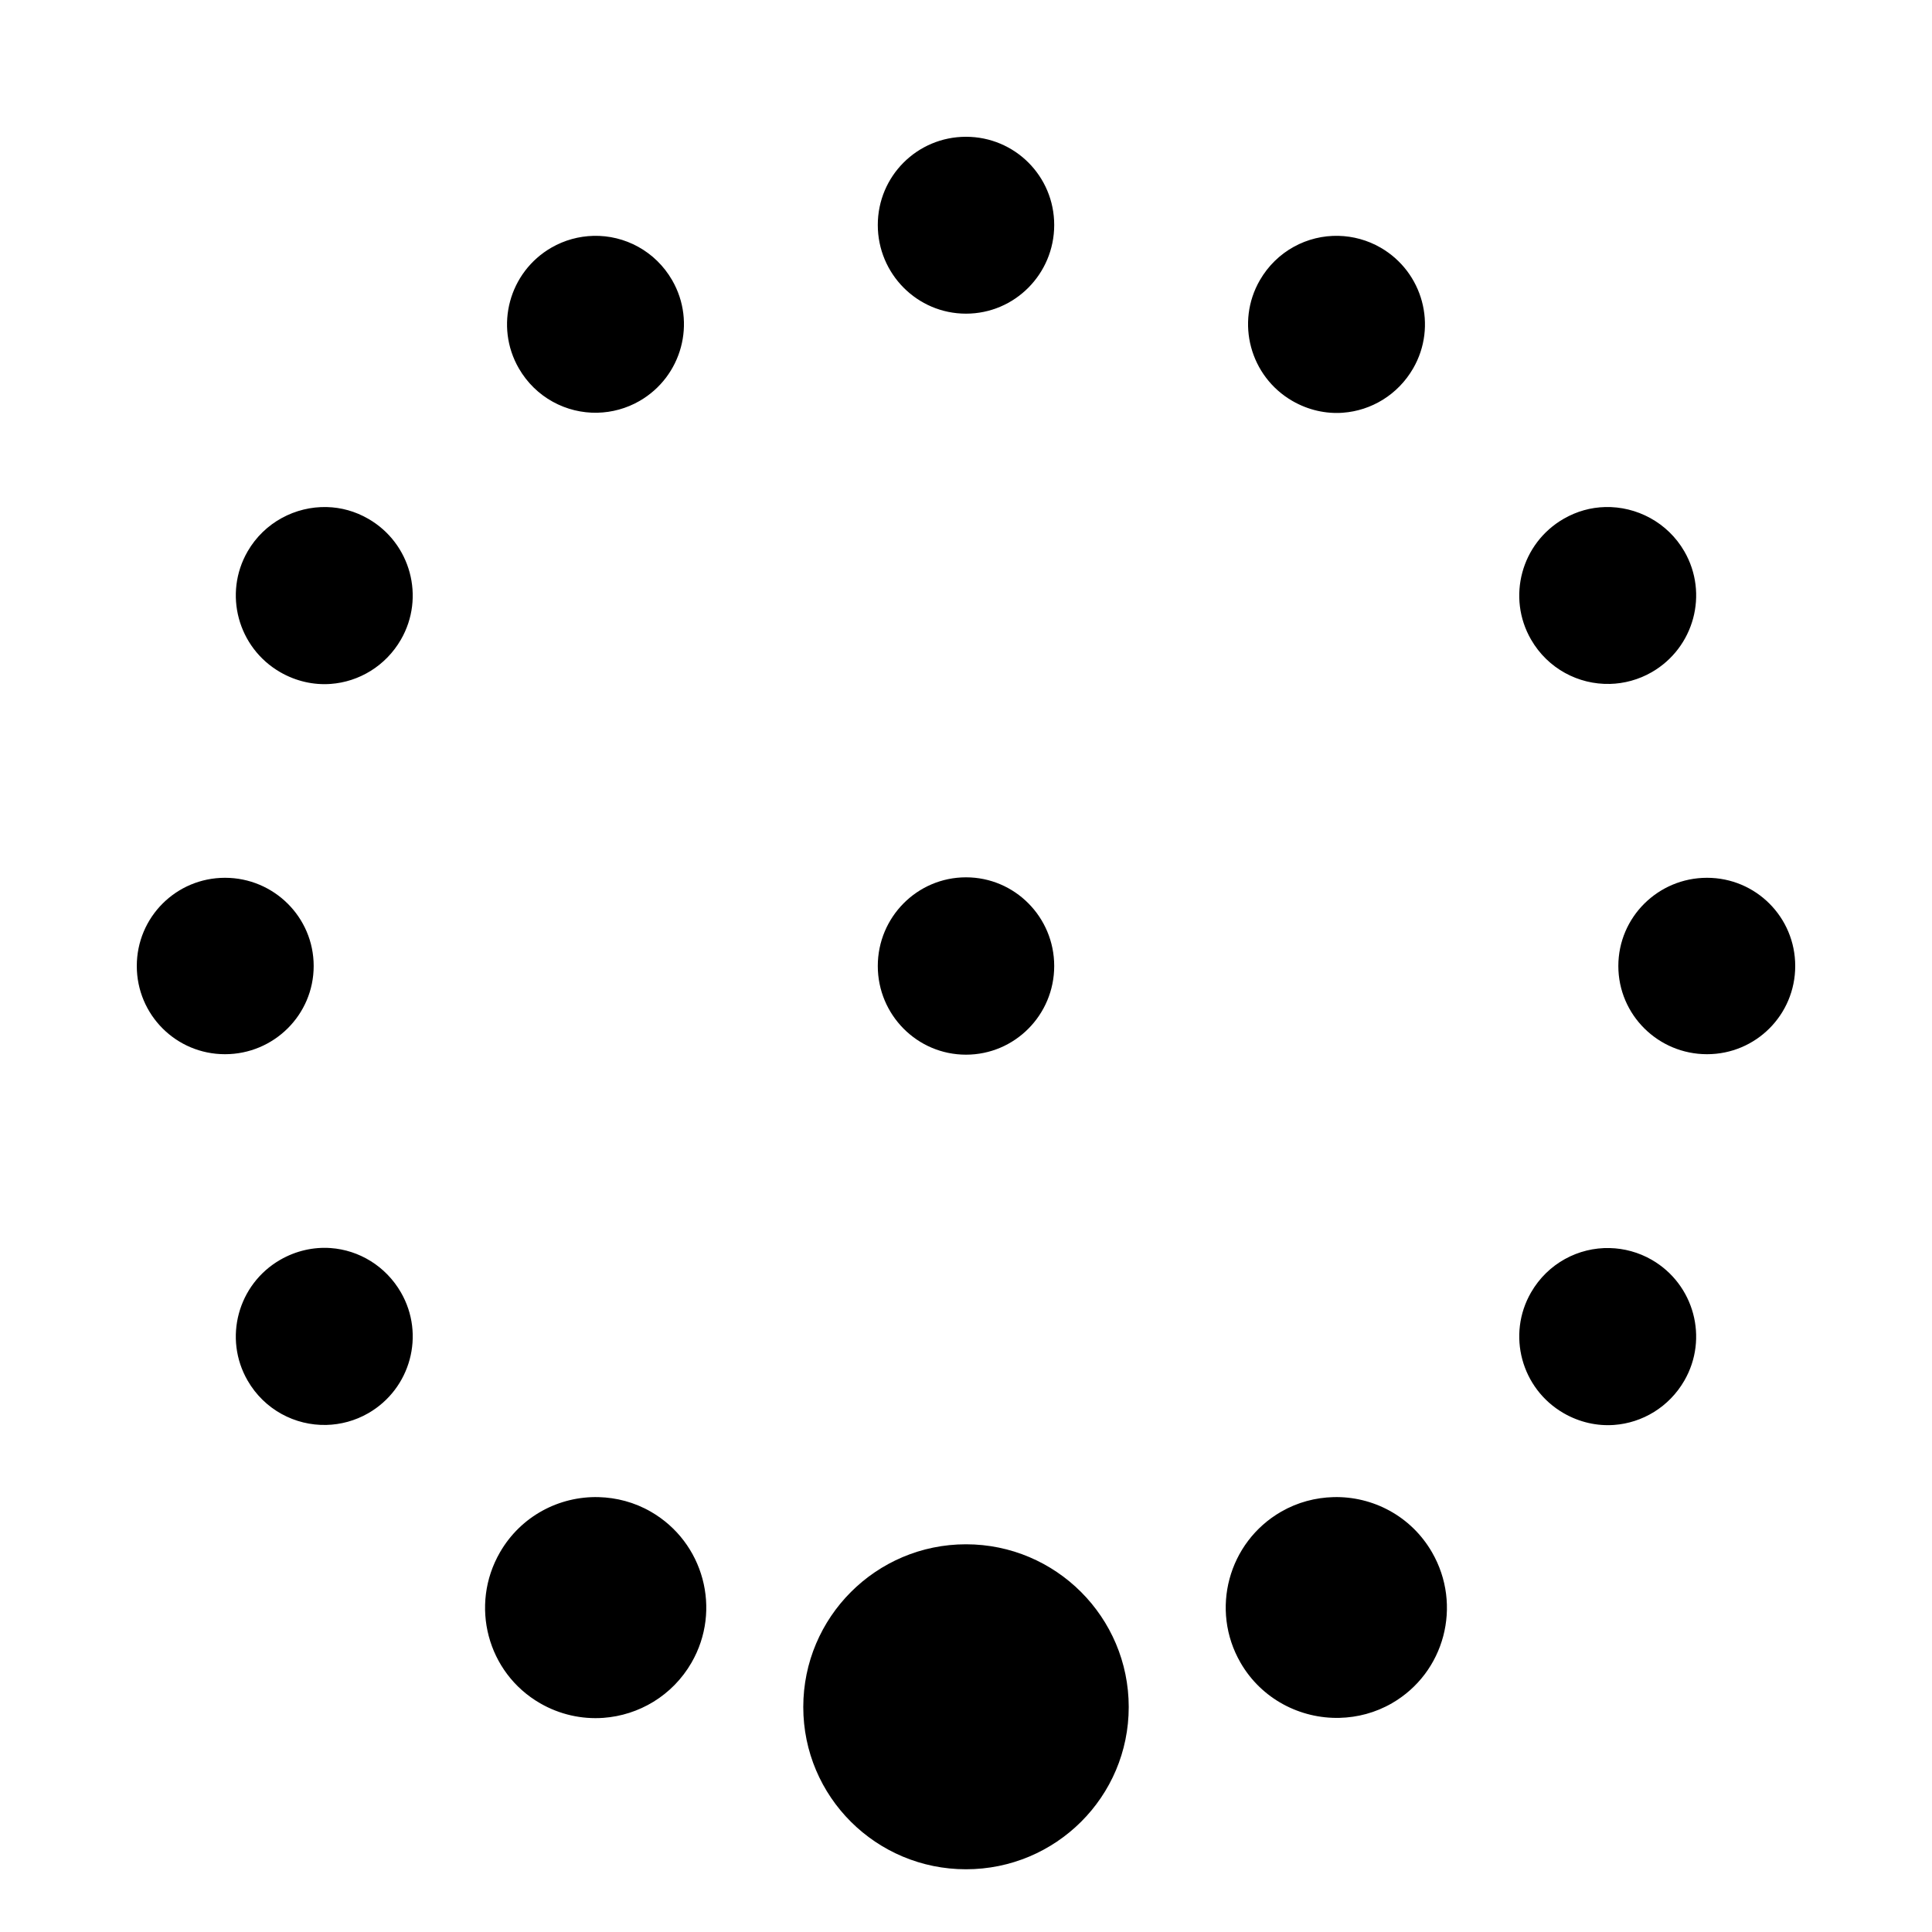<?xml version="1.0" encoding="UTF-8" standalone="no"?>
<svg xmlns:dc="http://purl.org/dc/elements/1.1/"
     xmlns:cc="http://creativecommons.org/ns#"
     xmlns:rdf="http://www.w3.org/1999/02/22-rdf-syntax-ns#"
     xmlns:svg="http://www.w3.org/2000/svg"
     xmlns="http://www.w3.org/2000/svg"
     xmlns:xlink="http://www.w3.org/1999/xlink"
     width="128" height="128" version="1.1">
    <title>Wireless Connection Stage 2 - 07</title>
    <desc>This icon is a part of Clarity icon theme for gtk</desc>
    <defs>
        <linearGradient x1="0" y1="128" x2="128" y2="0" id="gradient" gradientUnits="userSpaceOnUse">
            <stop id="start" style="stop-color:#000000;stop-opacity:1" offset="0" />
            <stop id="stop" style="stop-color:#000000;stop-opacity:1" offset="1" />
        </linearGradient>
        <filter id="shadow">
            <feMorphology operator="dilate" in="SourceGraphic" radius="3" />
            <feGaussianBlur stdDeviation="1.5" />
        </filter>
    </defs>
    <path d="m 64,123.844 c 5.95,-10e-6 10.781,-4.8 10.781,-10.75 -10e-7,-5.95 -4.831,-10.781 -10.781,-10.781 -5.95,-3e-5 -10.781,4.831 -10.781,10.781 1.9e-5,5.95 4.831,10.75 10.781,10.75 z m 24.75,-10.031 c 1.184,-0.03 2.374,-0.337 3.469,-0.969 3.502,-2.022 4.678,-6.498 2.656,-10 -1.39,-2.408 -3.935,-3.724 -6.531,-3.656 -1.18,0.031 -2.374,0.337 -3.469,0.969 -3.502,2.022 -4.709,6.498 -2.687,10 1.39,2.408 3.957,3.721 6.562,3.656 z m -48.781,0 c 2.353,-0.168 4.58,-1.467 5.844,-3.656 2.022,-3.502 0.815,-7.978 -2.688,-10 -1.094,-0.632 -2.288,-0.938 -3.469,-0.969 -2.597,-0.067 -5.141,1.249 -6.531,3.656 -2.022,3.502 -0.846,7.978 2.656,10 1.313,0.758 2.776,1.069 4.188,0.969 z M 106.937,94.406 c 1.875,-0.136 3.645,-1.186 4.656,-2.938 1.617,-2.802 0.645,-6.382 -2.156,-8 -0.875,-0.505 -1.837,-0.757 -2.781,-0.781 -2.077,-0.054 -4.107,1.011 -5.219,2.938 -1.618,2.802 -0.645,6.382 2.156,8 1.051,0.607 2.219,0.863 3.344,0.781 z m -85.312,2e-6 c 0.944,-0.023 1.906,-0.276 2.781,-0.781 2.802,-1.618 3.774,-5.198 2.156,-8 -1.011,-1.751 -2.781,-2.805 -4.656,-2.938 -1.125,-0.08 -2.293,0.175 -3.344,0.781 -2.802,1.618 -3.774,5.198 -2.156,8 1.112,1.926 3.142,2.988 5.219,2.938 z M 64,69.875 c 3.235,10e-7 5.844,-2.64 5.844,-5.875 1.1e-5,-3.235 -2.609,-5.875 -5.844,-5.875 -3.235,0 -5.844,2.64 -5.844,5.875 -1.1e-5,3.235 2.609,5.875 5.844,5.875 z m 49.094,-0.031 c 3.235,-9e-6 5.844,-2.609 5.844,-5.844 0,-3.235 -2.609,-5.844 -5.844,-5.844 -3.235,-10e-7 -5.875,2.609 -5.875,5.844 0,3.235 2.64,5.844 5.875,5.844 z m -98.187,2e-6 c 3.235,10e-6 5.875,-2.609 5.875,-5.844 1.8e-5,-3.235 -2.64,-5.844 -5.875,-5.844 -3.235,-8e-6 -5.844,2.609 -5.844,5.844 -1.07e-5,3.235 2.609,5.844 5.844,5.844 z M 106.656,45.312 c 0.944,-0.023 1.906,-0.276 2.781,-0.781 2.802,-1.618 3.774,-5.198 2.156,-8 -1.112,-1.926 -3.173,-2.991 -5.25,-2.938 -0.944,0.025 -1.874,0.276 -2.75,0.781 -2.802,1.618 -3.774,5.198 -2.156,8 1.112,1.926 3.142,2.988 5.219,2.937 z m -84.75,0 c 1.875,-0.136 3.645,-1.186 4.656,-2.937 1.617,-2.802 0.645,-6.382 -2.156,-8 -0.876,-0.505 -1.806,-0.757 -2.75,-0.781 -2.077,-0.054 -4.138,1.011 -5.25,2.937 -1.618,2.802 -0.645,6.382 2.156,8 1.051,0.607 2.219,0.863 3.344,0.781 z M 88.969,27.344 c 1.875,-0.136 3.645,-1.186 4.656,-2.937 1.618,-2.802 0.645,-6.382 -2.156,-8 -0.876,-0.506 -1.837,-0.757 -2.781,-0.781 -2.077,-0.054 -4.107,1.011 -5.219,2.938 -1.617,2.801 -0.645,6.382 2.156,8 1.051,0.607 2.219,0.863 3.344,0.781 z m -49.375,2e-6 c 0.944,-0.023 1.906,-0.276 2.781,-0.781 2.802,-1.618 3.774,-5.198 2.156,-8 -1.112,-1.926 -3.141,-2.991 -5.219,-2.937 -0.944,0.024 -1.906,0.276 -2.781,0.781 -2.802,1.618 -3.774,5.198 -2.156,8 1.112,1.926 3.142,2.988 5.219,2.938 z m 24.406,-6.563 c 3.235,-2e-6 5.844,-2.64 5.844,-5.875 8e-6,-3.235 -2.609,-5.844 -5.844,-5.844 -3.235,2e-7 -5.844,2.609 -5.844,5.844 -1.6e-5,3.235 2.609,5.875 5.844,5.875 z" style="fill:url(#gradient);fill-opacity:1;stroke:none" />
</svg>
